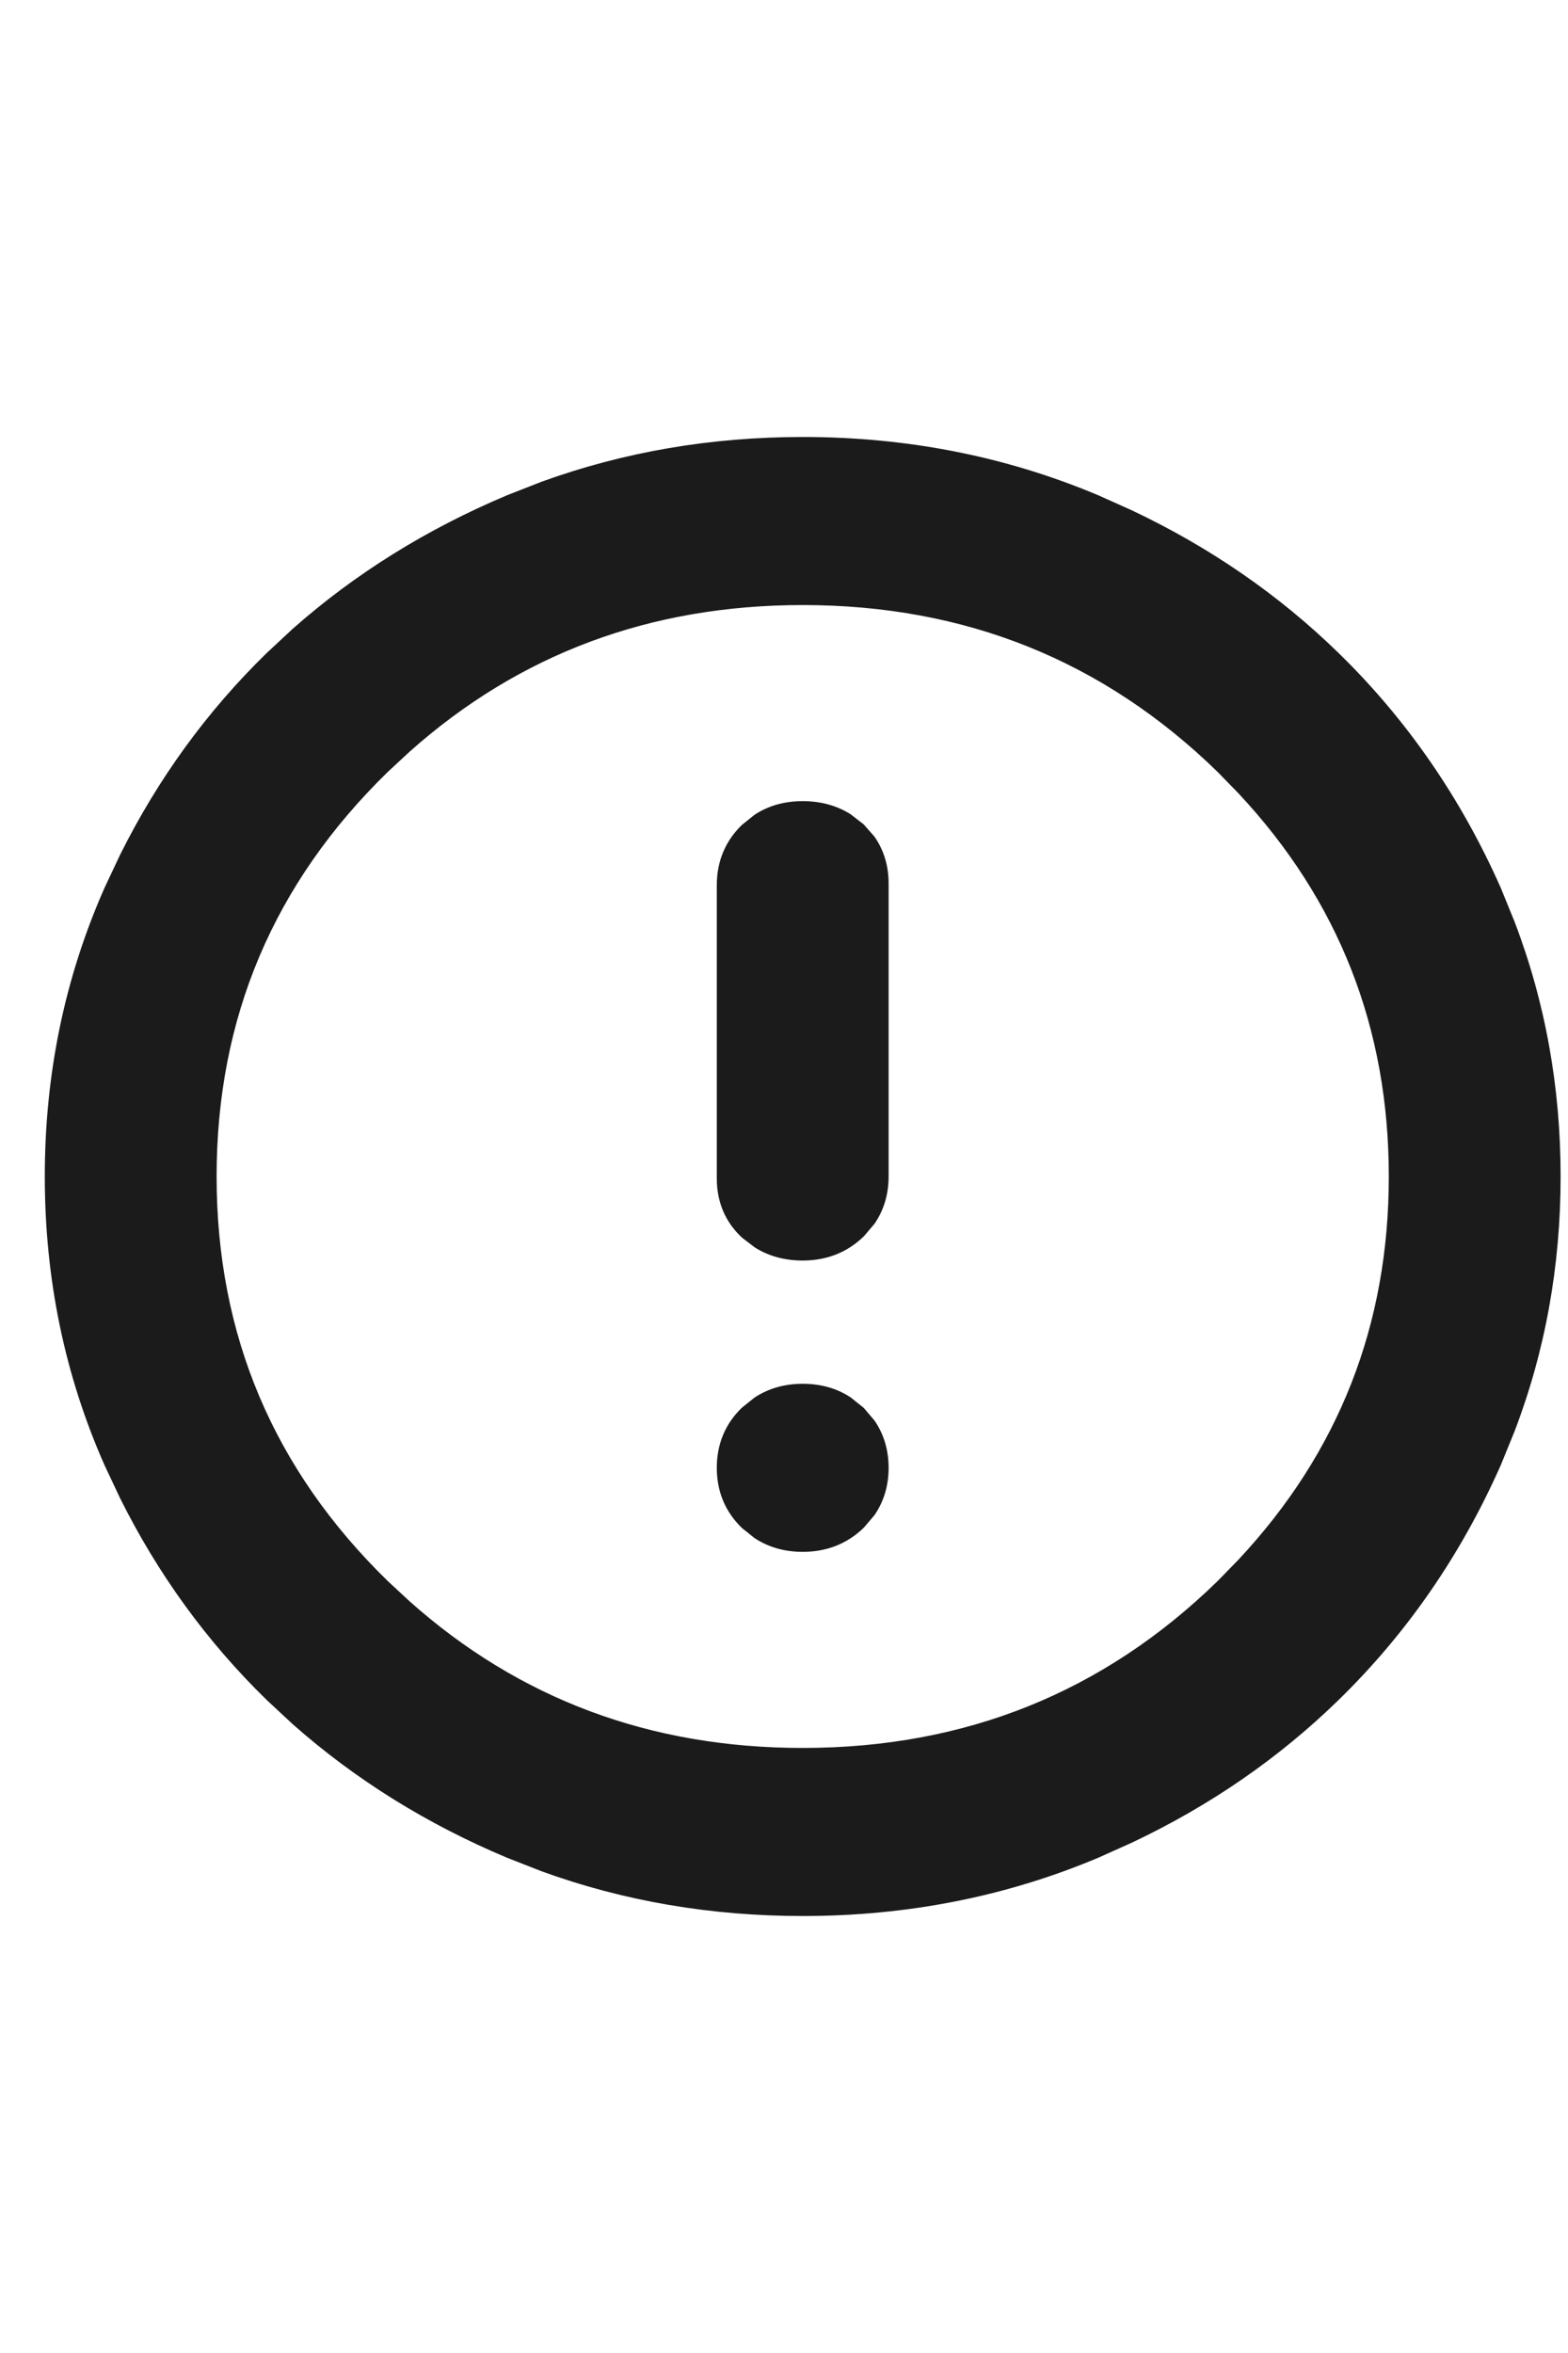 
<svg width="14" height="21" viewBox="0 0 14 21" fill="none" xmlns="http://www.w3.org/2000/svg">
<path d="M7.167 3.95C8.095 3.95 8.969 4.122 9.786 4.466L10.087 4.601C10.778 4.928 11.389 5.349 11.918 5.865C12.523 6.455 13.001 7.148 13.354 7.944L13.477 8.246C13.748 8.956 13.884 9.707 13.884 10.5C13.884 11.293 13.748 12.044 13.477 12.754L13.354 13.056C13.001 13.852 12.523 14.545 11.918 15.135C11.389 15.651 10.778 16.072 10.087 16.399L9.786 16.534C8.969 16.878 8.095 17.05 7.167 17.05C6.355 17.05 5.584 16.919 4.856 16.655L4.547 16.534C3.832 16.234 3.199 15.839 2.646 15.35L2.415 15.135C1.886 14.619 1.453 14.023 1.117 13.349L0.979 13.056C0.626 12.258 0.45 11.406 0.45 10.5C0.45 9.594 0.626 8.742 0.979 7.944L1.117 7.651C1.453 6.977 1.886 6.381 2.415 5.865L2.646 5.65C3.199 5.161 3.832 4.767 4.547 4.466L4.856 4.345C5.584 4.082 6.354 3.95 7.167 3.95ZM7.167 5.35C5.793 5.35 4.612 5.791 3.622 6.673L3.427 6.854C2.397 7.858 1.884 9.073 1.884 10.5C1.884 11.927 2.397 13.142 3.427 14.146L3.622 14.327C4.612 15.209 5.793 15.65 7.167 15.65C8.632 15.65 9.878 15.149 10.907 14.146L11.094 13.954C11.998 12.988 12.45 11.838 12.45 10.5C12.45 9.162 11.998 8.012 11.094 7.046L10.907 6.854C9.878 5.851 8.632 5.35 7.167 5.35ZM7.167 12.4C7.318 12.4 7.452 12.437 7.567 12.513L7.677 12.601L7.768 12.708C7.845 12.821 7.884 12.952 7.884 13.1C7.884 13.248 7.845 13.379 7.768 13.492L7.677 13.599C7.539 13.733 7.368 13.8 7.167 13.8C7.016 13.8 6.882 13.762 6.767 13.687L6.657 13.599C6.519 13.464 6.45 13.297 6.45 13.1C6.45 12.903 6.519 12.735 6.657 12.601L6.767 12.513C6.882 12.438 7.016 12.4 7.167 12.4ZM7.167 7.2C7.317 7.2 7.451 7.236 7.566 7.308L7.676 7.393L7.767 7.496C7.844 7.606 7.884 7.736 7.884 7.884V10.5C7.884 10.648 7.845 10.779 7.768 10.892L7.677 10.999C7.539 11.133 7.368 11.2 7.167 11.2C7.017 11.2 6.883 11.164 6.768 11.092L6.658 11.008C6.52 10.879 6.45 10.714 6.45 10.517V7.9C6.45 7.703 6.519 7.535 6.657 7.4L6.767 7.312C6.882 7.237 7.016 7.2 7.167 7.2Z" fill="#1B1B1B" stroke="#1B1B1B" stroke-width="0.1"/>
</svg>
